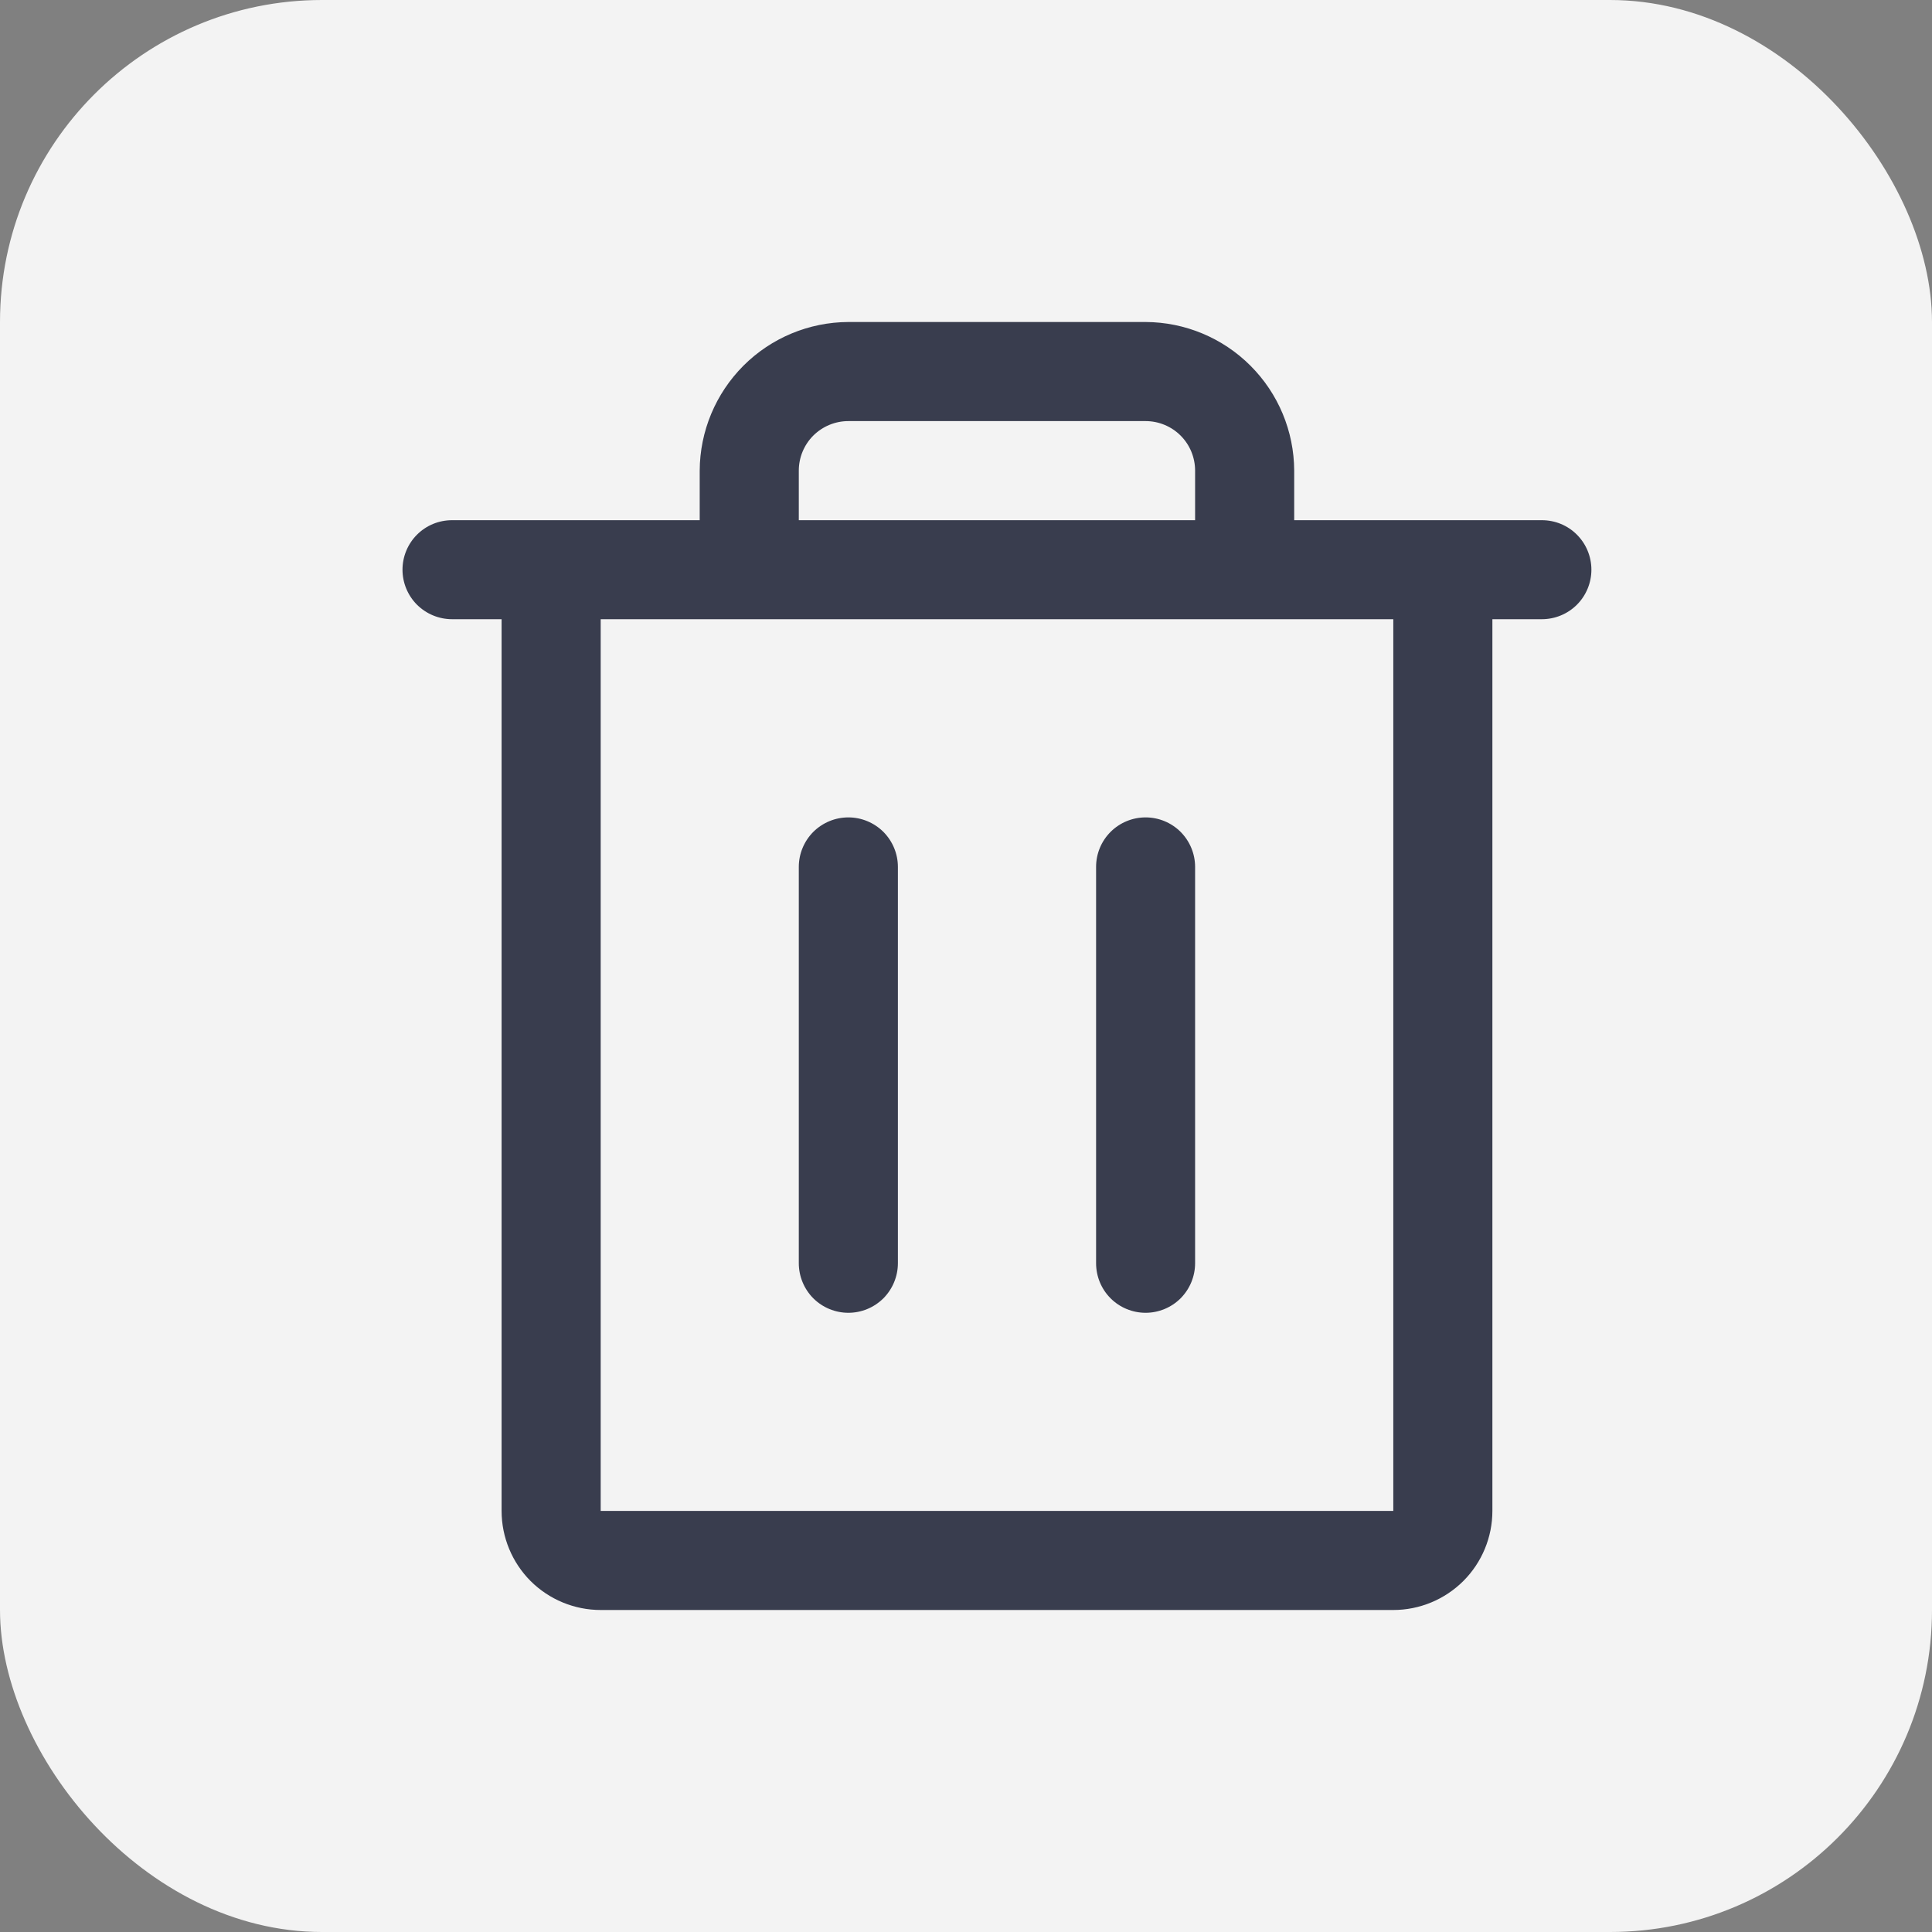 <svg width="24" height="24" viewBox="0 0 24 24" fill="none" xmlns="http://www.w3.org/2000/svg">
<rect x="0" y="0" width="24" height="24" fill="#808080" stroke="none"/>
<rect width="24" height="24" rx="4" fill="white" fill-opacity="0.9"/>
<path d="M19.154 6.462H16.077V5.846C16.075 5.357 15.88 4.889 15.534 4.543C15.188 4.197 14.72 4.002 14.231 4H10.539C10.05 4.002 9.581 4.197 9.235 4.543C8.89 4.889 8.694 5.357 8.692 5.846V6.462H5.616C5.452 6.462 5.296 6.526 5.18 6.642C5.065 6.757 5 6.914 5 7.077C5 7.24 5.065 7.397 5.18 7.512C5.296 7.627 5.452 7.692 5.616 7.692H6.231V18.769C6.231 19.096 6.361 19.409 6.591 19.64C6.822 19.87 7.135 20 7.462 20H17.308C17.634 20 17.947 19.87 18.178 19.64C18.409 19.409 18.539 19.096 18.539 18.769V7.692H19.154C19.317 7.692 19.474 7.627 19.589 7.512C19.704 7.397 19.769 7.24 19.769 7.077C19.769 6.914 19.704 6.757 19.589 6.642C19.474 6.526 19.317 6.462 19.154 6.462ZM9.923 5.846C9.923 5.683 9.988 5.526 10.103 5.411C10.219 5.296 10.375 5.231 10.539 5.231H14.231C14.394 5.231 14.551 5.296 14.666 5.411C14.781 5.526 14.846 5.683 14.846 5.846V6.462H9.923V5.846ZM17.308 18.769H7.462V7.692H17.308V18.769ZM11.154 10.769V15.692C11.154 15.855 11.089 16.012 10.974 16.128C10.858 16.243 10.702 16.308 10.539 16.308C10.375 16.308 10.219 16.243 10.103 16.128C9.988 16.012 9.923 15.855 9.923 15.692V10.769C9.923 10.606 9.988 10.45 10.103 10.334C10.219 10.219 10.375 10.154 10.539 10.154C10.702 10.154 10.858 10.219 10.974 10.334C11.089 10.45 11.154 10.606 11.154 10.769ZM14.846 10.769V15.692C14.846 15.855 14.781 16.012 14.666 16.128C14.551 16.243 14.394 16.308 14.231 16.308C14.068 16.308 13.911 16.243 13.796 16.128C13.68 16.012 13.616 15.855 13.616 15.692V10.769C13.616 10.606 13.68 10.45 13.796 10.334C13.911 10.219 14.068 10.154 14.231 10.154C14.394 10.154 14.551 10.219 14.666 10.334C14.781 10.45 14.846 10.606 14.846 10.769Z" fill="#393D4E"/>
</svg>
